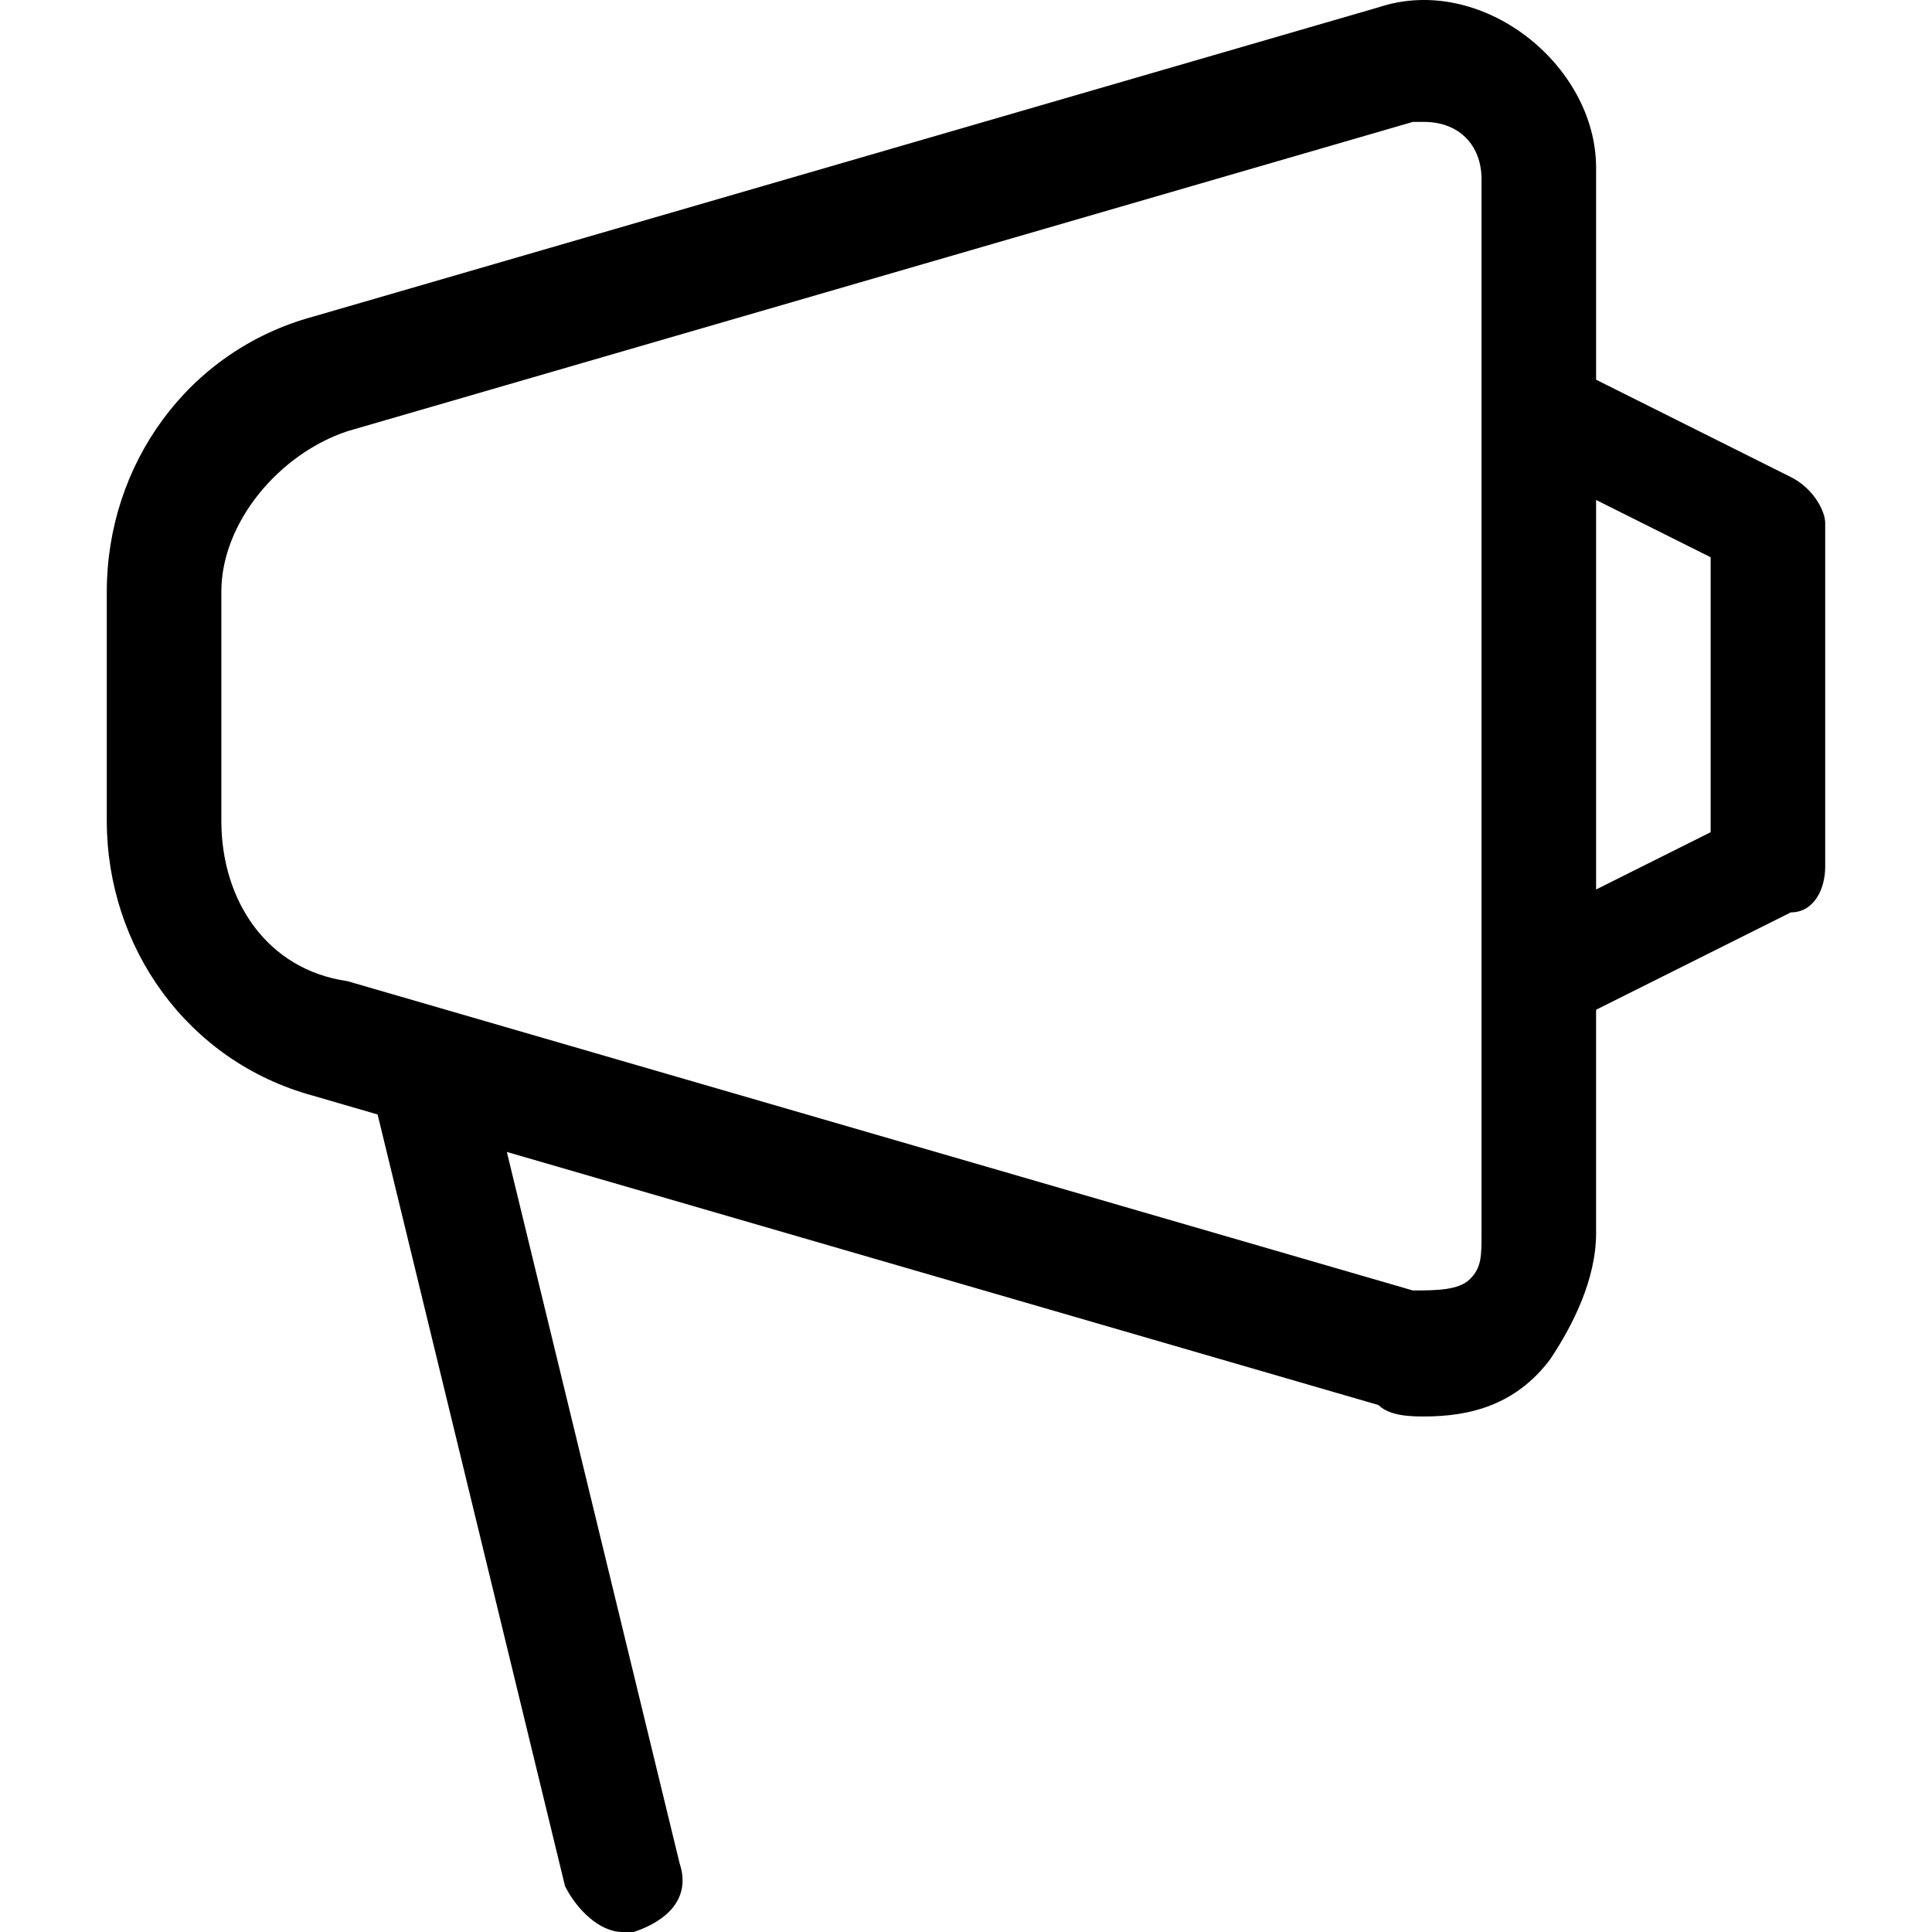 <?xml version='1.0' encoding='iso-8859-1'?>
<svg version="1.1" xmlns="http://www.w3.org/2000/svg" viewBox="0 0 293.457 293.457" xmlns:xlink="http://www.w3.org/1999/xlink" enable-background="new 0 0 293.457 293.457">
  <g>
    <path d="m272.017,72.462l-29.582-14.791v-32.193c0-15.661-17.401-29.582-33.062-24.362l-161.831,46.984c-19.142,5.22-31.322,22.622-31.322,41.763v34.802c0,19.141 12.181,36.543 31.322,41.763l9.814,2.854 28.468,117.214c1.74,3.48 5.22,6.96 8.701,6.96h1.74c5.22-1.74 8.701-5.22 6.96-10.441l-26.241-108.043 132.388,38.44c1.74,1.74 5.22,1.74 6.96,1.74 6.96,0 13.921-1.74 19.141-8.701 3.48-5.22 6.96-12.181 6.96-19.141v-33.933l29.582-14.791c3.48,0 5.22-3.48 5.22-6.96v-52.204c0.003-1.74-1.738-5.22-5.218-6.96zm-46.983,114.848c0,3.48 0,5.22-1.74,6.96-1.74,1.74-5.22,1.74-8.701,1.74l-161.831-46.983c-12.181-1.74-19.141-12.181-19.141-24.362v-34.802c0-10.441 8.701-20.882 19.141-24.362l161.831-46.983h1.74c5.22,0 8.701,3.48 8.701,8.701v160.091zm34.802-60.904l-17.401,8.701v-59.165l17.401,8.701v41.763z"/>
  </g>
</svg>

